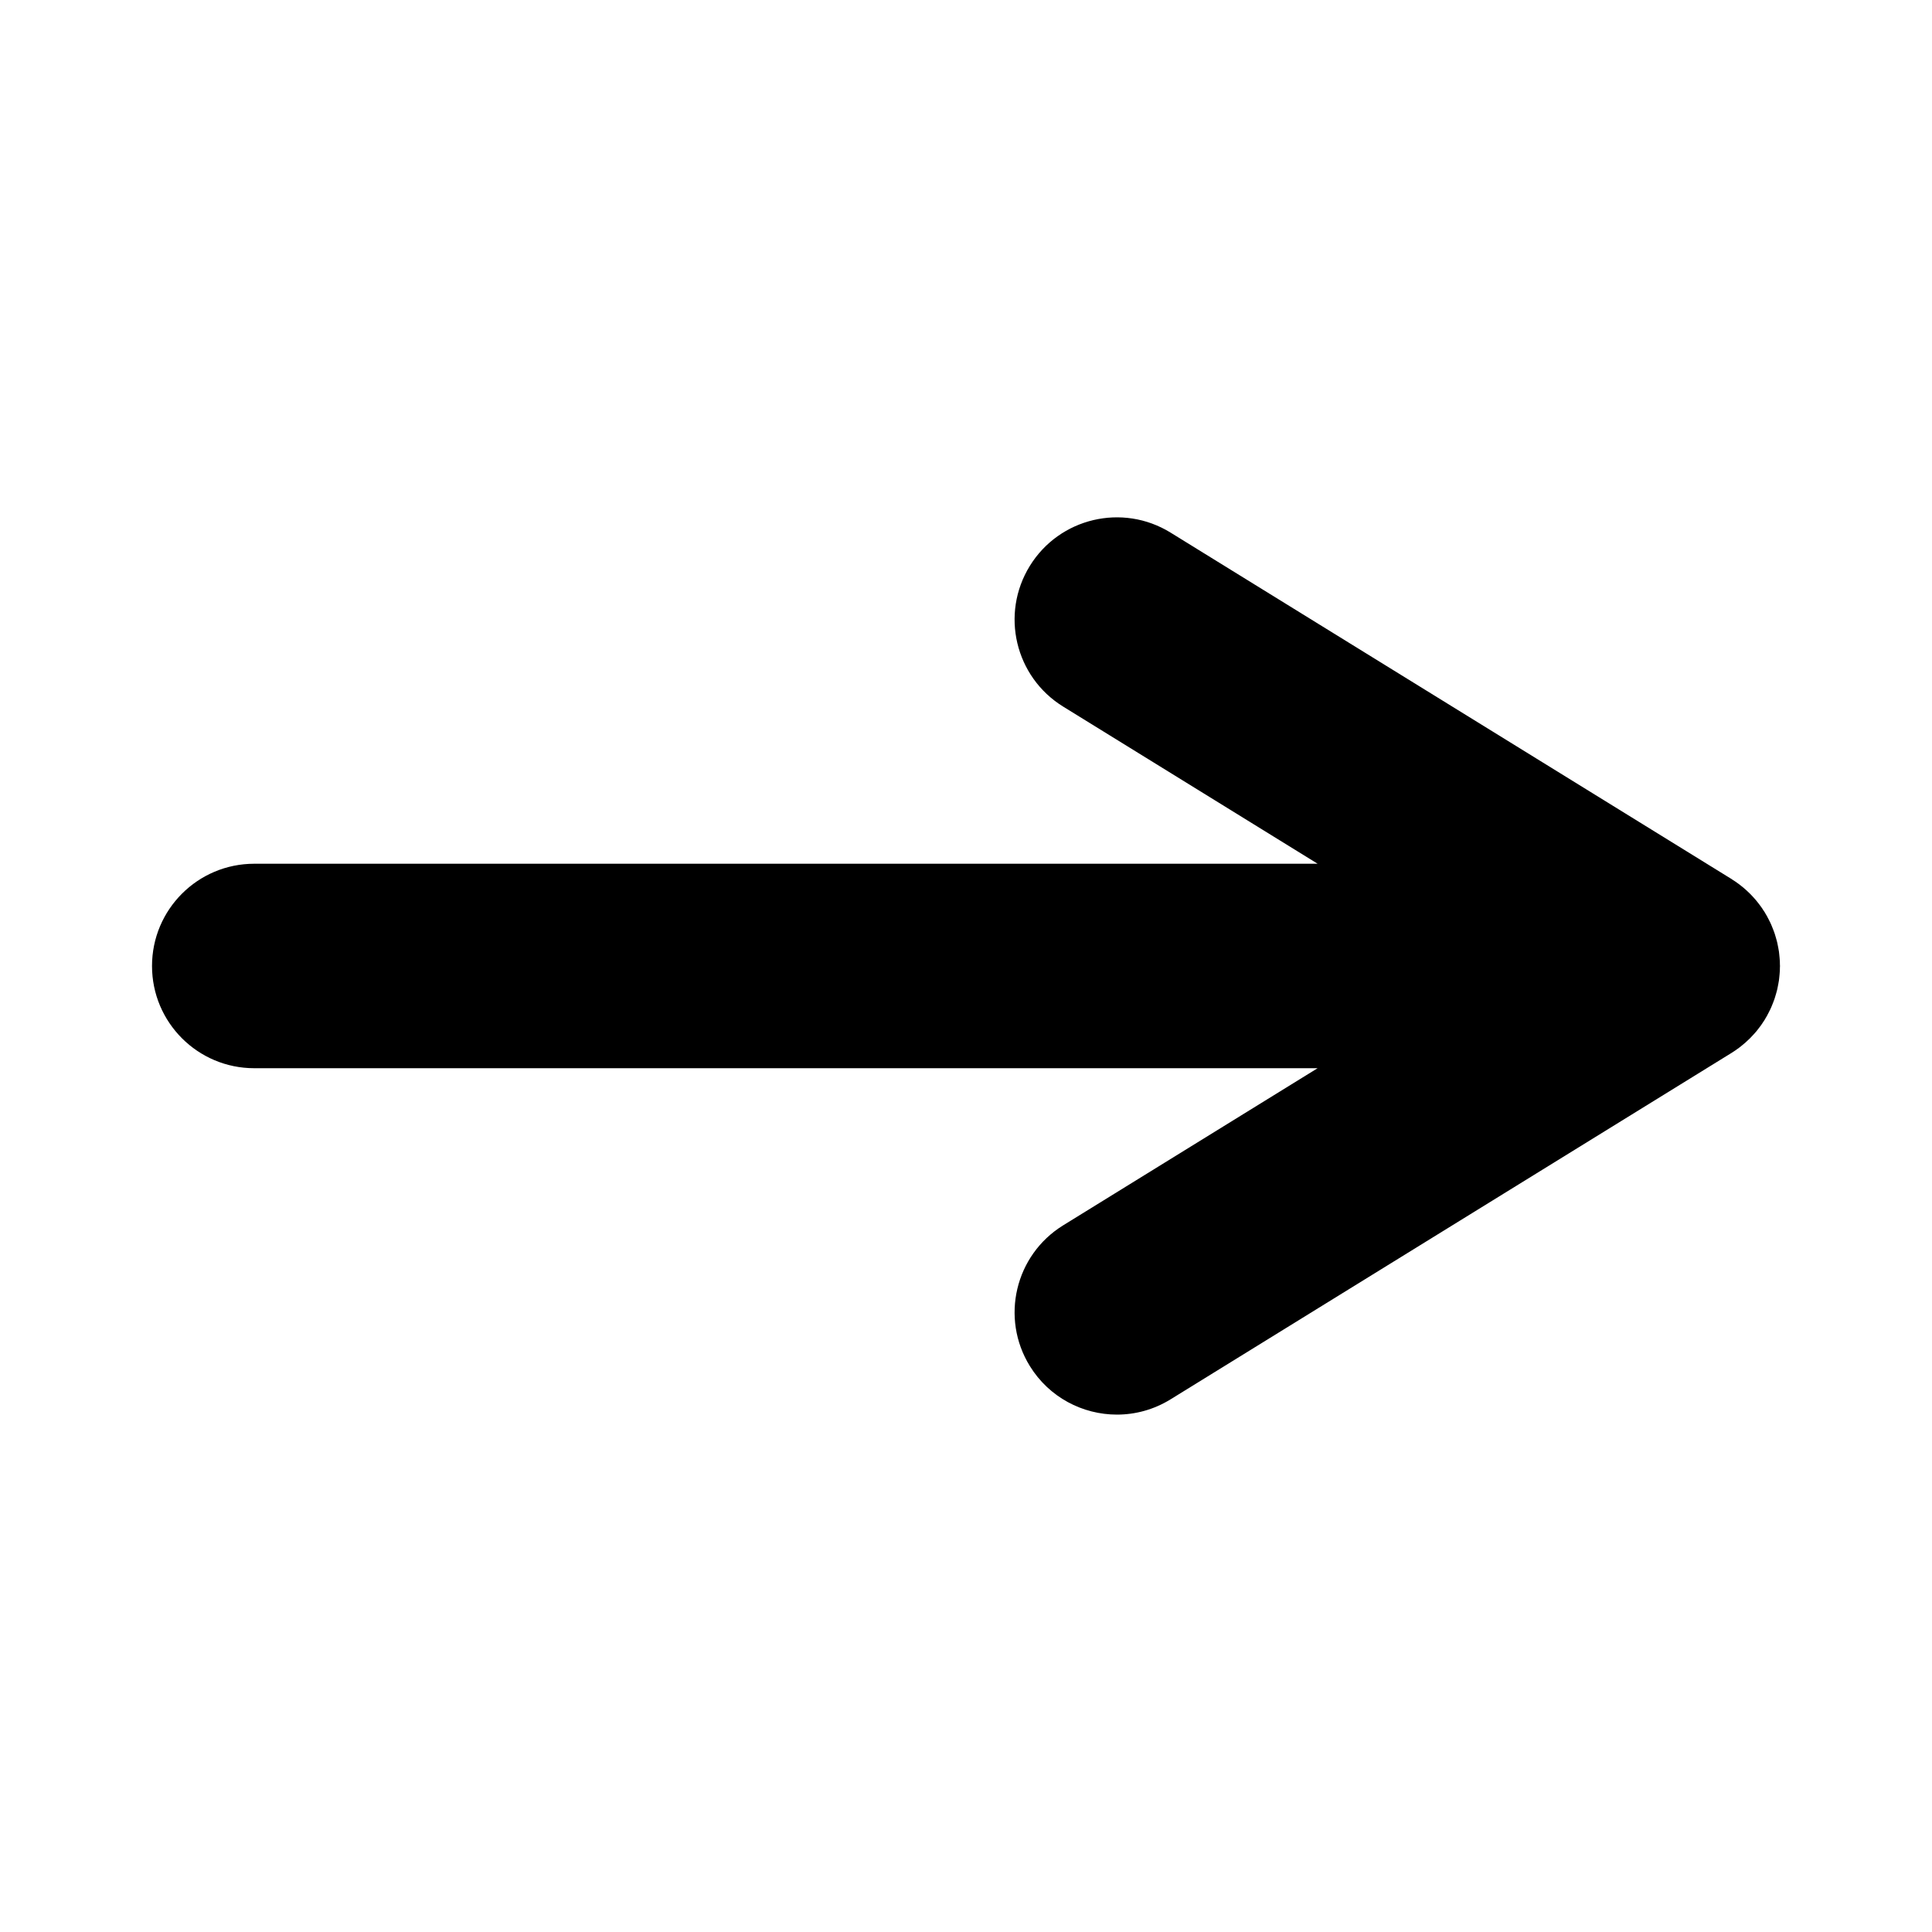 <?xml version="1.0" encoding="utf-8"?>
<!-- Generator: Adobe Illustrator 15.1.0, SVG Export Plug-In . SVG Version: 6.00 Build 0)  -->
<!DOCTYPE svg PUBLIC "-//W3C//DTD SVG 1.0//EN" "http://www.w3.org/TR/2001/REC-SVG-20010904/DTD/svg10.dtd">
<svg version="1.0" id="Layer_2" xmlns="http://www.w3.org/2000/svg" xmlns:xlink="http://www.w3.org/1999/xlink" x="0px" y="0px"
	 width="283.46px" height="283.46px" viewBox="0 0 283.46 283.46" enable-background="new 0 0 283.46 283.46" xml:space="preserve">
<path d="M259.521,148.515c0.072-0.142,0.146-0.283,0.213-0.427c0.05-0.106,0.1-0.212,0.146-0.319
	c0.085-0.192,0.161-0.389,0.237-0.584c0.064-0.166,0.131-0.33,0.189-0.497c0.03-0.087,0.06-0.174,0.088-0.262
	c0.065-0.199,0.124-0.401,0.182-0.604c0.052-0.184,0.105-0.367,0.15-0.552c0.021-0.087,0.039-0.175,0.059-0.262
	c0.043-0.194,0.08-0.39,0.116-0.587c0.034-0.19,0.072-0.379,0.1-0.569c0.016-0.11,0.024-0.221,0.037-0.331
	c0.021-0.182,0.039-0.362,0.055-0.545c0.015-0.18,0.034-0.359,0.042-0.539c0.008-0.149,0.005-0.298,0.008-0.448
	c0.001-0.087,0.013-0.172,0.013-0.259s-0.012-0.172-0.013-0.259c-0.003-0.149,0-0.299-0.008-0.448
	c-0.008-0.18-0.027-0.359-0.042-0.539c-0.016-0.183-0.032-0.364-0.055-0.545c-0.013-0.11-0.021-0.221-0.037-0.332
	c-0.027-0.19-0.065-0.379-0.1-0.569c-0.036-0.197-0.073-0.392-0.116-0.586c-0.02-0.088-0.037-0.176-0.059-0.263
	c-0.045-0.185-0.099-0.368-0.151-0.552c-0.057-0.202-0.114-0.403-0.18-0.602c-0.029-0.088-0.059-0.176-0.089-0.263
	c-0.059-0.167-0.125-0.332-0.19-0.498c-0.076-0.195-0.15-0.39-0.235-0.58c-0.047-0.109-0.098-0.215-0.147-0.323
	c-0.068-0.144-0.142-0.286-0.214-0.429c-0.089-0.174-0.175-0.349-0.271-0.52c-0.075-0.136-0.157-0.27-0.237-0.404
	c-0.034-0.056-0.06-0.115-0.094-0.17c-0.046-0.075-0.101-0.141-0.147-0.214c-0.09-0.14-0.177-0.281-0.271-0.417
	c-0.103-0.15-0.212-0.295-0.32-0.442c-0.099-0.132-0.199-0.262-0.302-0.391c-0.083-0.104-0.164-0.208-0.25-0.31
	c-0.12-0.142-0.244-0.281-0.37-0.419c-0.124-0.137-0.249-0.271-0.377-0.403c-0.084-0.085-0.168-0.169-0.254-0.252
	c-0.125-0.123-0.253-0.242-0.384-0.361c-0.145-0.131-0.289-0.262-0.438-0.387c-0.101-0.085-0.205-0.166-0.309-0.249
	c-0.123-0.098-0.247-0.194-0.373-0.289c-0.152-0.114-0.305-0.228-0.461-0.335c-0.136-0.093-0.276-0.18-0.415-0.269
	c-0.072-0.046-0.137-0.1-0.21-0.145l-82.294-50.82c-7.053-4.353-16.292-2.166-20.645,4.881c-4.353,7.049-2.167,16.291,4.882,20.644
	l37.338,23.057H37.304c-8.284,0-15,6.716-15,15c0,8.285,6.716,15,15,15h156.013l-37.336,23.057
	c-7.049,4.353-9.234,13.596-4.882,20.644c2.836,4.594,7.748,7.121,12.777,7.121c2.688,0,5.411-0.723,7.867-2.239l82.294-50.82
	c0,0,0.001,0,0.001-0.001c0.137-0.084,0.271-0.173,0.406-0.263c0.064-0.043,0.129-0.086,0.192-0.13
	c0.205-0.141,0.405-0.285,0.604-0.436c0.043-0.033,0.085-0.066,0.128-0.1c0.462-0.359,0.904-0.747,1.326-1.164
	c0.046-0.046,0.092-0.092,0.137-0.138c0.177-0.179,0.349-0.362,0.517-0.552c0.081-0.091,0.162-0.182,0.24-0.274
	c0.045-0.054,0.093-0.104,0.138-0.157c0.002-0.003,0.005-0.006,0.007-0.009c0.202-0.245,0.396-0.499,0.584-0.76
	c0.063-0.087,0.121-0.176,0.182-0.264c0.074-0.107,0.146-0.218,0.218-0.328c0.066-0.104,0.138-0.201,0.203-0.307
	c0.035-0.057,0.061-0.115,0.095-0.172c0.079-0.133,0.16-0.265,0.235-0.399C259.345,148.868,259.433,148.691,259.521,148.515z"/>
</svg>
